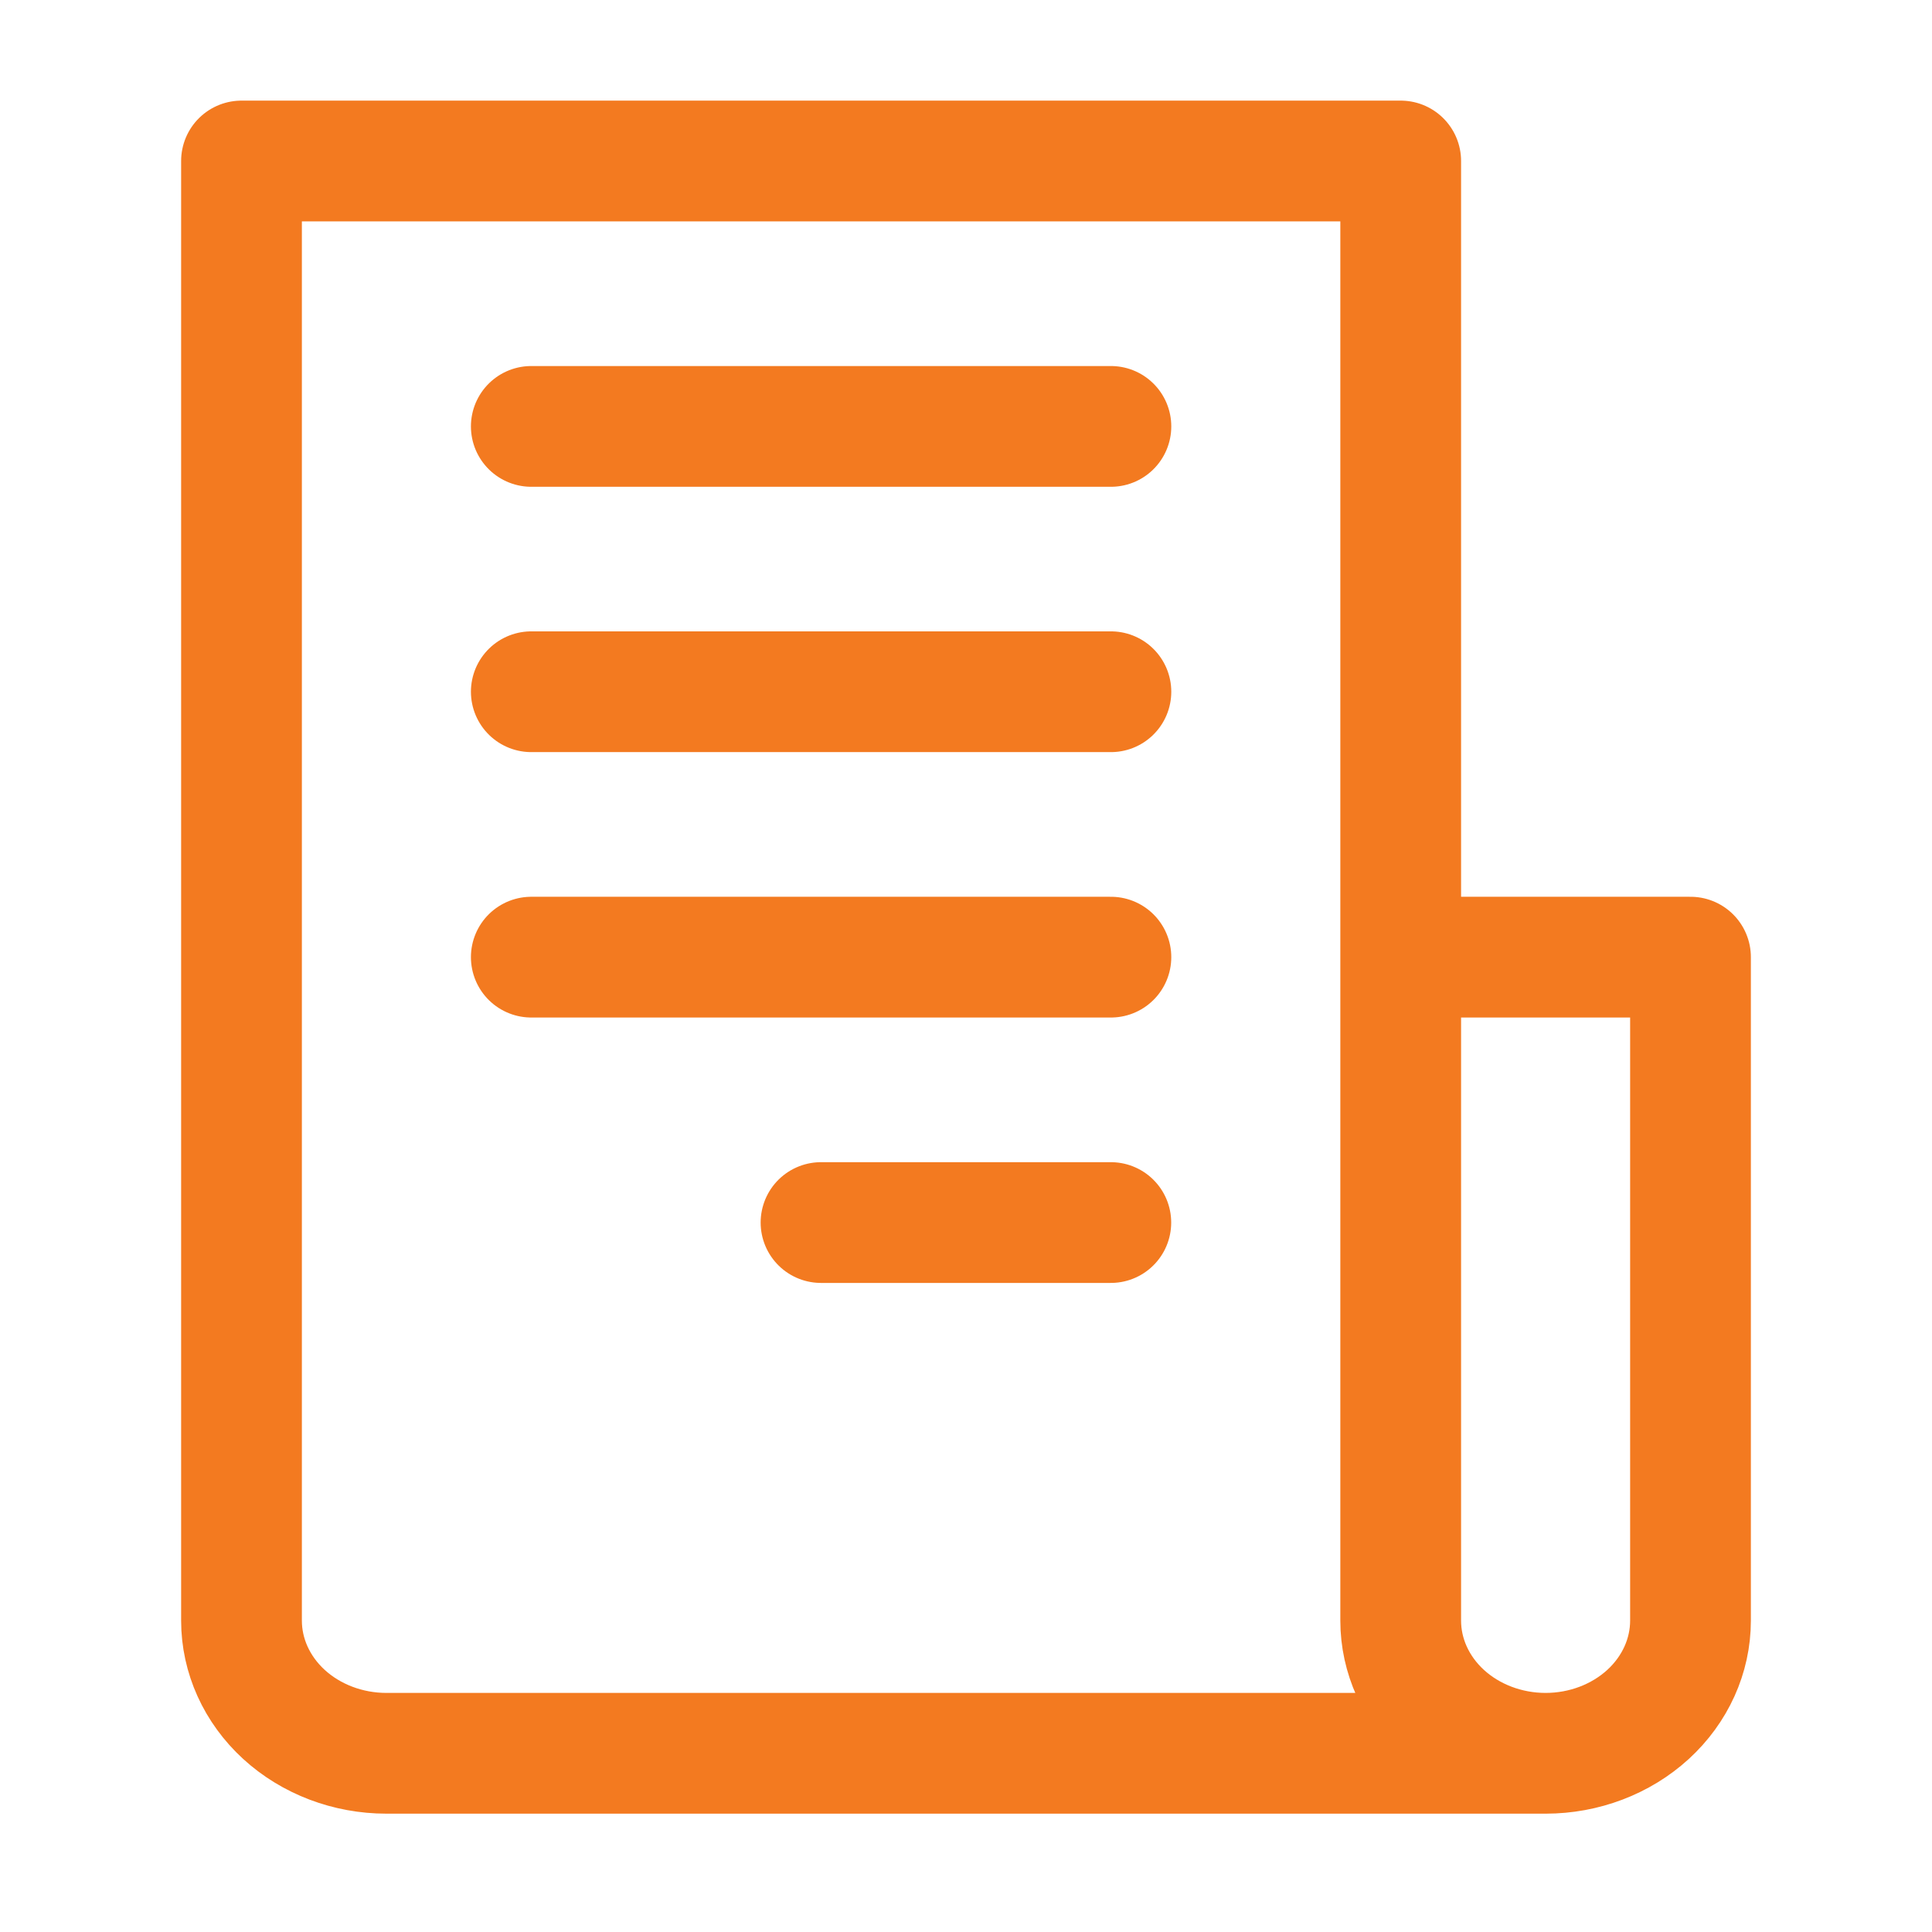 <svg width="24" height="24" viewBox="0 0 24 24" fill="none" xmlns="http://www.w3.org/2000/svg">
<path d="M19.2 21.78H4.8C4.323 21.78 3.865 21.606 3.527 21.297C3.19 20.988 3 20.569 3 20.132V2H17.4V20.132C17.4 20.569 17.59 20.988 17.927 21.297C18.265 21.606 18.723 21.78 19.2 21.78ZM19.2 21.78C19.677 21.78 20.135 21.606 20.473 21.297C20.81 20.988 21 20.569 21 20.132V11.89H17.4" stroke="#F37A20" stroke-width="1.5" stroke-linecap="round" stroke-linejoin="round"/>
<path d="M6.6 5.297H13.8" stroke="#F37A20" stroke-width="1.5" stroke-linecap="round" stroke-linejoin="round"/>
<path d="M6.6 8.593H13.8" stroke="#F37A20" stroke-width="1.5" stroke-linecap="round" stroke-linejoin="round"/>
<path d="M6.6 11.89H13.8" stroke="#F37A20" stroke-width="1.5" stroke-linecap="round" stroke-linejoin="round"/>
<path d="M10.199 15.187H13.799" stroke="#F37A20" stroke-width="1.5" stroke-linecap="round" stroke-linejoin="round"/>
</svg>
